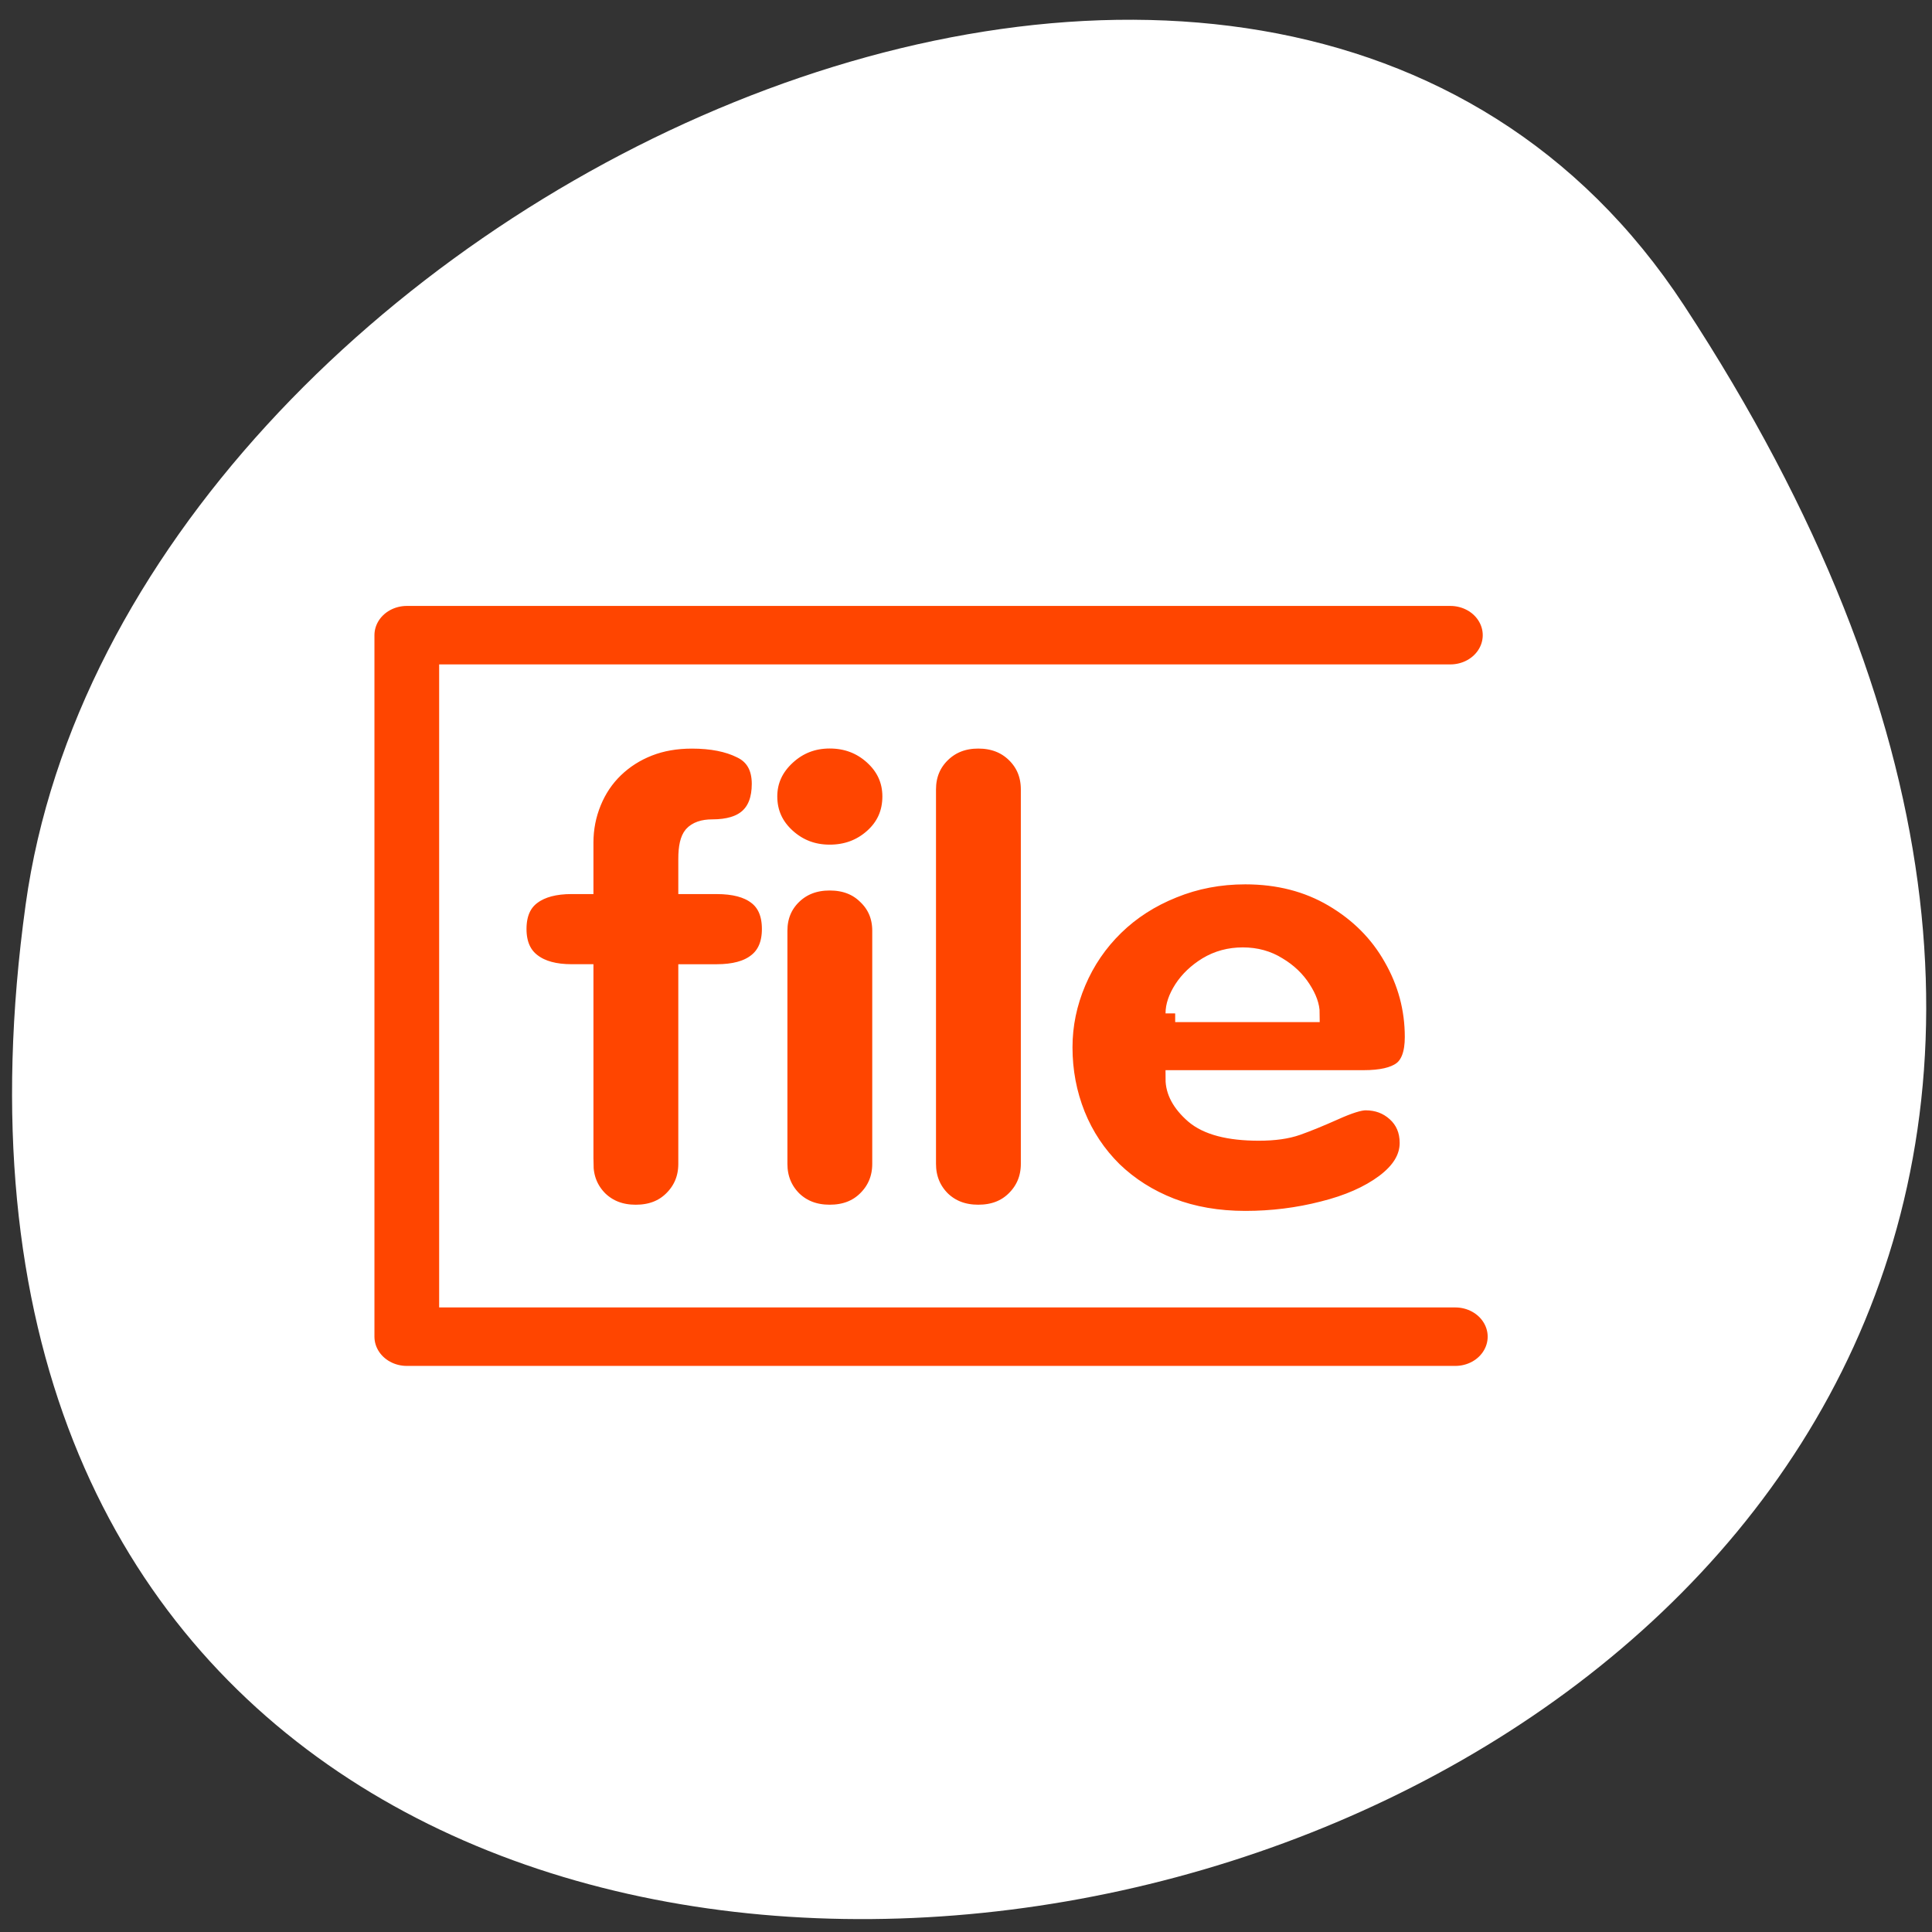 <svg xmlns="http://www.w3.org/2000/svg" viewBox="0 0 256 256"><rect x="0" y="0" width="256" height="256" fill="#333333" stroke="none"/><defs><clipPath><path transform="matrix(15.333 0 0 11.5 415 -125.5)" d="m -24 13 c 0 1.105 -0.672 2 -1.5 2 -0.828 0 -1.5 -0.895 -1.5 -2 0 -1.105 0.672 -2 1.5 -2 0.828 0 1.5 0.895 1.5 2 z"/></clipPath></defs><path d="m 222.65 37.868 c 145.18 221.56 -251.35 307.3 -219.76 79.37 12.881 -92.96 164.23 -164.13 219.76 -79.37 z" transform="translate(0.508 2.624)" style="fill:#ffffff;color:#000"/><g transform="matrix(2.561 0 0 2.314 46.13 60.19)" style="stroke:#ff4500"><path d="m 57.03 10.36 h -53.995 v 40.17 h 54.25" style="fill:none;stroke:#ff4500;stroke-linecap:round;stroke-linejoin:round;stroke-width:3.348"/><path d="m 52.54 35.768 h -9.749 c 0 0.732 0.338 1.425 1.014 2.078 0.676 0.642 1.78 0.963 3.312 0.963 0.788 0 1.442 -0.101 1.96 -0.304 0.518 -0.203 1.155 -0.49 1.909 -0.862 0.766 -0.383 1.318 -0.574 1.656 -0.574 0.631 0 1.166 0.22 1.605 0.659 0.439 0.439 0.659 1.01 0.659 1.707 0 0.834 -0.417 1.594 -1.25 2.281 -0.822 0.676 -1.887 1.194 -3.193 1.554 -1.307 0.372 -2.653 0.558 -4.04 0.558 -1.431 0 -2.726 -0.248 -3.886 -0.743 -1.149 -0.496 -2.146 -1.194 -2.991 -2.095 -0.834 -0.912 -1.47 -1.971 -1.909 -3.176 -0.439 -1.217 -0.659 -2.501 -0.659 -3.852 0 -1.273 0.231 -2.512 0.693 -3.717 0.462 -1.205 1.115 -2.264 1.96 -3.176 0.845 -0.912 1.853 -1.628 3.02 -2.146 1.171 -0.529 2.427 -0.794 3.768 -0.794 1.723 0 3.25 0.434 4.579 1.301 1.329 0.867 2.354 2 3.075 3.413 0.732 1.408 1.098 2.917 1.098 4.528 0 0.924 -0.208 1.554 -0.625 1.892 -0.417 0.338 -1.087 0.507 -2.01 0.507 z m -9.749 -3.751 h 6.978 c 0 -0.428 -0.152 -0.901 -0.456 -1.419 -0.304 -0.529 -0.721 -0.969 -1.25 -1.318 -0.518 -0.36 -1.11 -0.541 -1.774 -0.541 -0.665 0 -1.267 0.18 -1.808 0.541 -0.529 0.36 -0.946 0.8 -1.25 1.318 -0.293 0.507 -0.439 0.98 -0.439 1.419 z m -12.875 8.617 v -21.441 c 0 -0.811 0.253 -1.487 0.76 -2.028 0.507 -0.541 1.149 -0.811 1.926 -0.811 0.788 0 1.436 0.27 1.943 0.811 0.507 0.541 0.76 1.217 0.76 2.028 v 21.441 c 0 0.8 -0.253 1.476 -0.76 2.028 -0.496 0.541 -1.143 0.811 -1.943 0.811 -0.788 0 -1.436 -0.27 -1.943 -0.811 c -0.496 -0.552 -0.743 -1.228 -0.743 -2.028 z m -7.688 0 v -13.348 c 0 -0.8 0.248 -1.464 0.743 -1.994 0.507 -0.541 1.155 -0.811 1.943 -0.811 0.8 0 1.447 0.27 1.943 0.811 0.507 0.529 0.76 1.194 0.76 1.994 v 13.348 c 0 0.8 -0.253 1.476 -0.76 2.028 -0.496 0.541 -1.143 0.811 -1.943 0.811 -0.788 0 -1.436 -0.27 -1.943 -0.811 -0.496 -0.552 -0.743 -1.228 -0.743 -2.028 z m -0.524 -21.04 c 0 -0.879 0.315 -1.639 0.946 -2.281 0.631 -0.642 1.385 -0.963 2.264 -0.963 0.89 0 1.65 0.315 2.281 0.946 0.631 0.631 0.946 1.397 0.946 2.298 0 0.935 -0.315 1.712 -0.946 2.332 -0.631 0.62 -1.391 0.929 -2.281 0.929 -0.879 0 -1.633 -0.315 -2.264 -0.946 -0.631 -0.631 -0.946 -1.402 -0.946 -2.315 z m -9.512 21.04 v -10.932 h -0.625 c -0.89 0 -1.583 -0.208 -2.078 -0.625 -0.507 -0.417 -0.76 -1.048 -0.76 -1.892 0 -0.856 0.253 -1.487 0.76 -1.892 0.496 -0.405 1.188 -0.608 2.078 -0.608 h 0.625 v -2.45 c 0 -0.8 0.135 -1.566 0.406 -2.298 0.27 -0.732 0.653 -1.363 1.149 -1.892 0.507 -0.541 1.098 -0.957 1.774 -1.25 0.676 -0.293 1.431 -0.439 2.264 -0.439 1.036 0 1.892 0.186 2.568 0.558 0.687 0.36 1.031 1.014 1.031 1.96 0 1.69 -0.85 2.534 -2.551 2.534 -0.439 0 -0.76 0.124 -0.963 0.372 -0.191 0.248 -0.287 0.71 -0.287 1.385 v 1.521 h 1.487 c 0.912 0 1.611 0.203 2.095 0.608 0.496 0.406 0.743 1.036 0.743 1.892 0 0.845 -0.248 1.476 -0.743 1.892 -0.484 0.417 -1.183 0.625 -2.095 0.625 h -1.487 v 10.932 c 0 0.8 -0.253 1.476 -0.76 2.028 -0.496 0.541 -1.143 0.811 -1.943 0.811 -0.788 0 -1.436 -0.27 -1.943 -0.811 -0.496 -0.552 -0.743 -1.228 -0.743 -2.028 z" style="fill:#ff4500;stroke:#ffffff"/></g></svg>